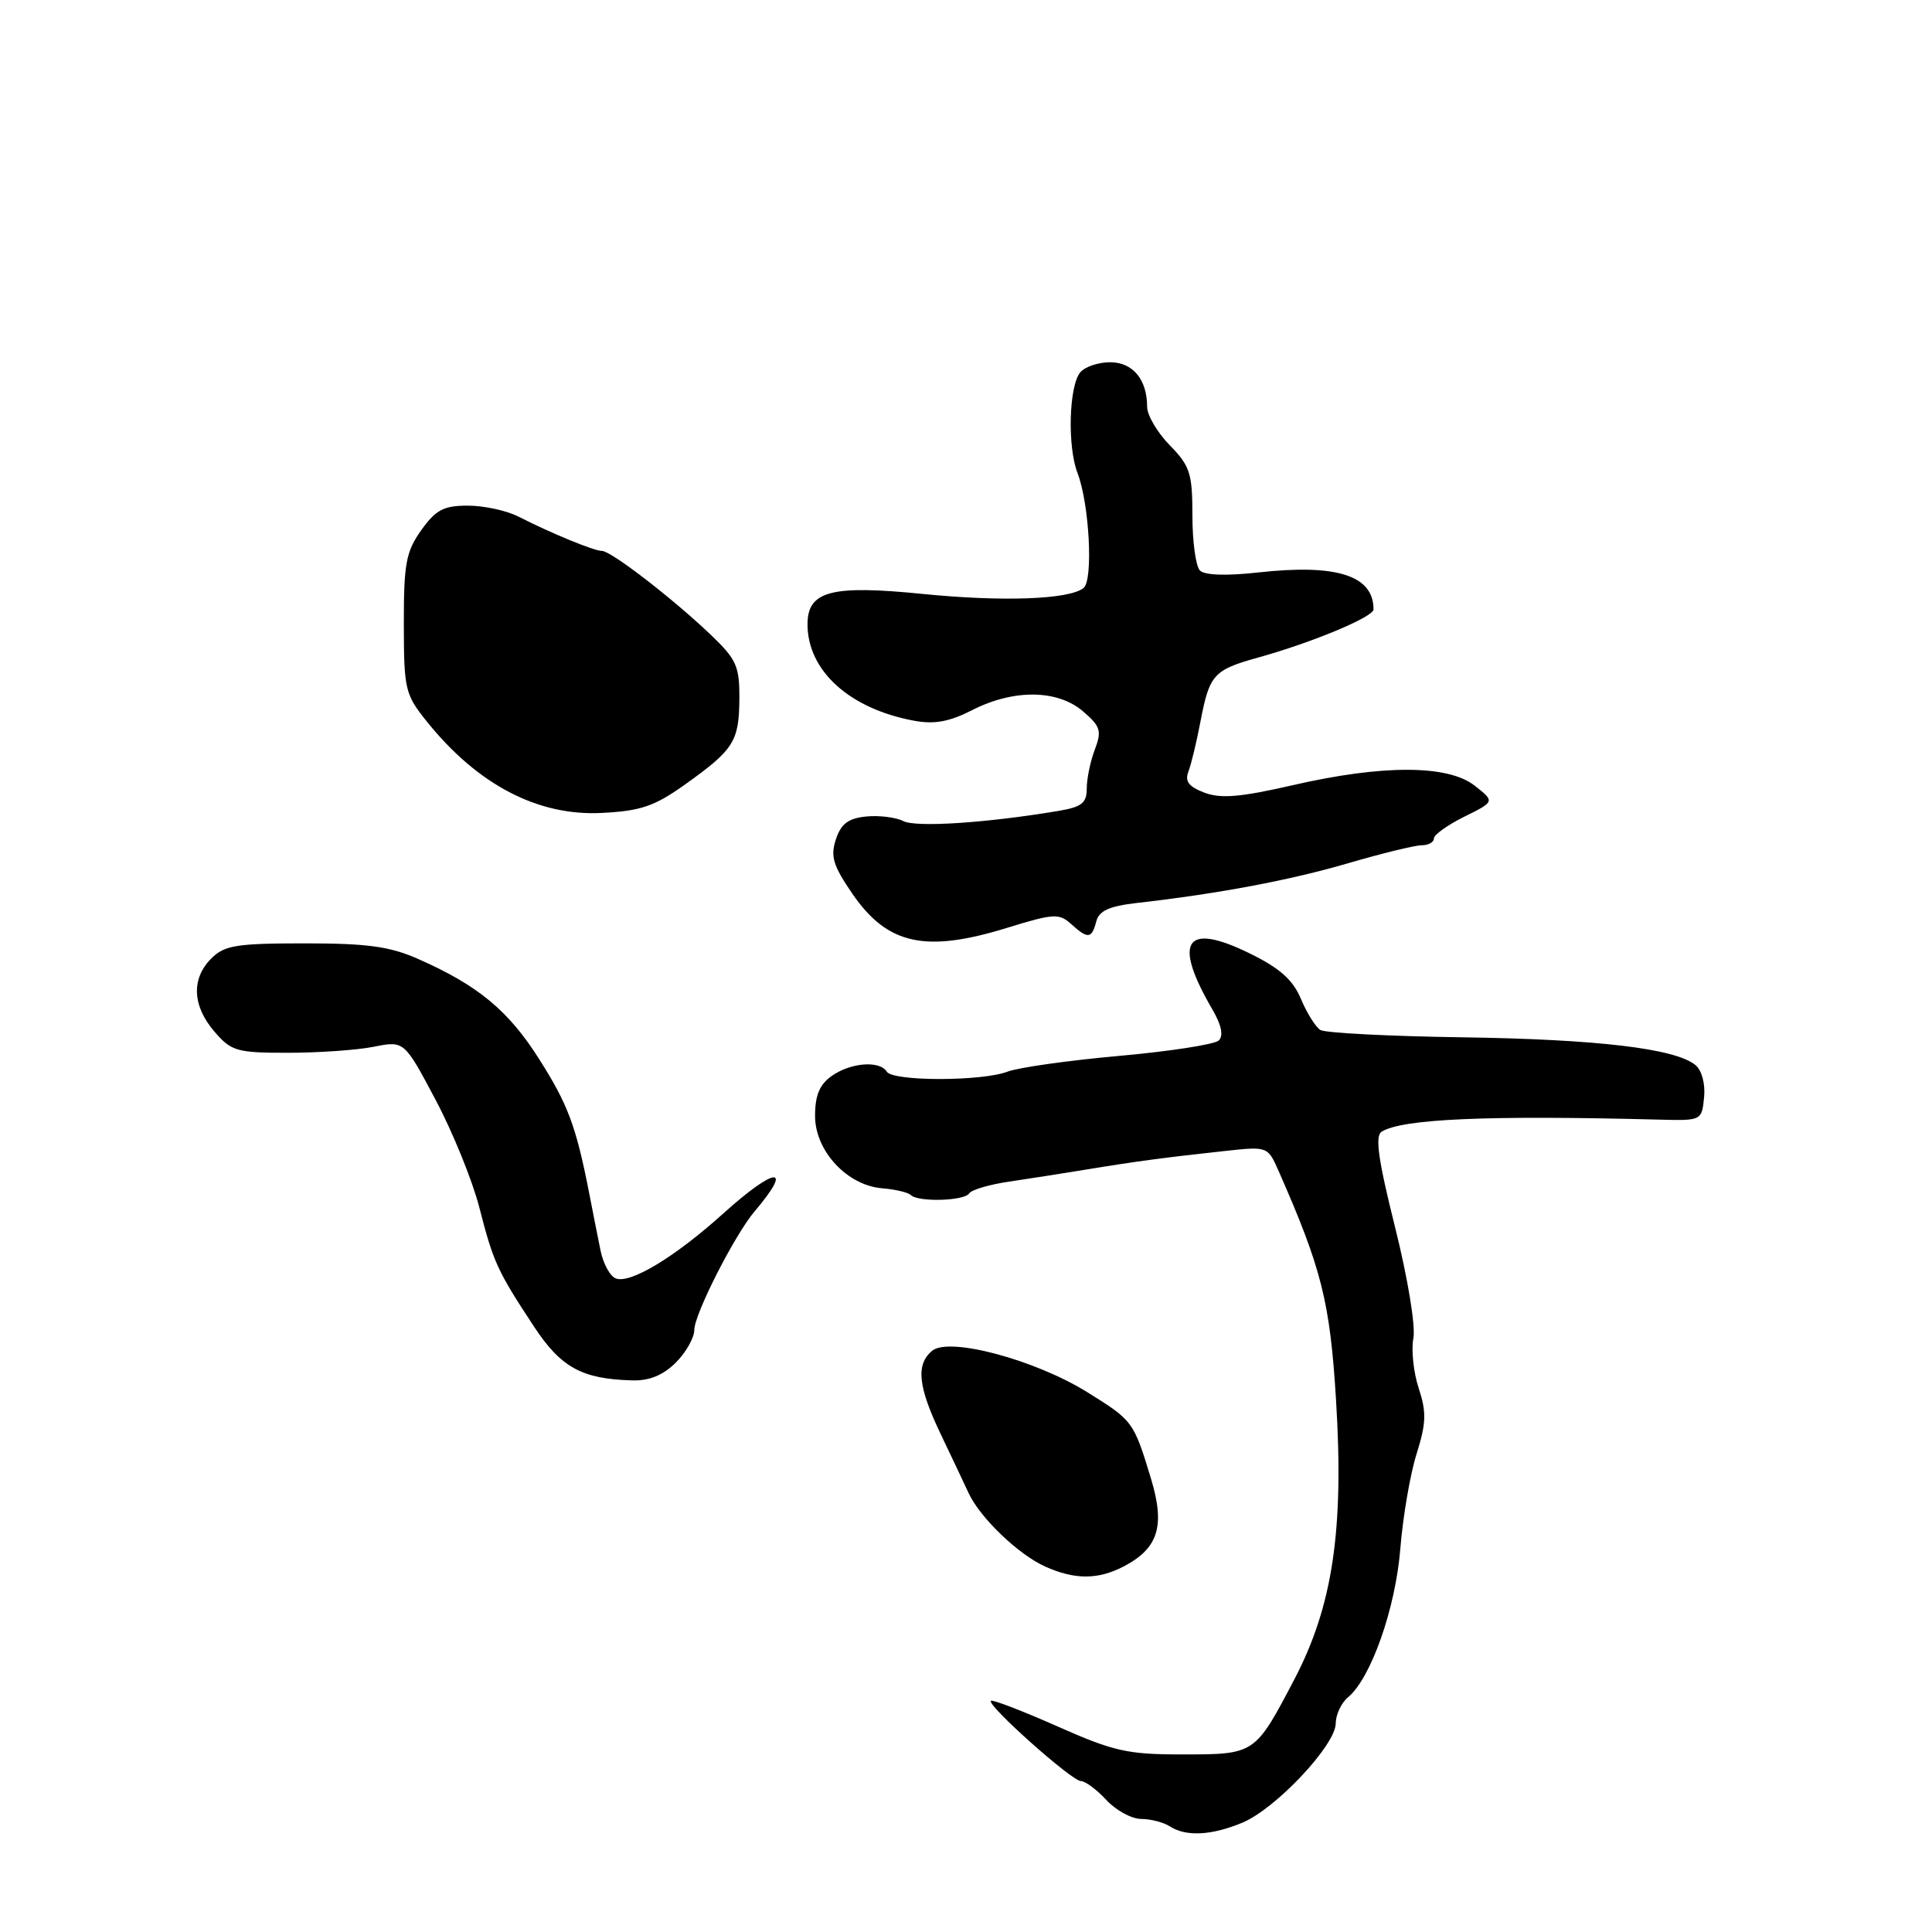 <?xml version="1.0" encoding="UTF-8" standalone="no"?>
<!DOCTYPE svg PUBLIC "-//W3C//DTD SVG 1.1//EN" "http://www.w3.org/Graphics/SVG/1.1/DTD/svg11.dtd" >
<svg xmlns="http://www.w3.org/2000/svg" xmlns:xlink="http://www.w3.org/1999/xlink" version="1.1" viewBox="0 0 256 256">
 <g >
 <path fill="currentColor"
d=" M 164.63 241.51 C 169.06 239.66 176.97 231.24 176.99 228.37 C 177.00 227.20 177.72 225.65 178.61 224.91 C 181.65 222.39 184.91 213.15 185.55 205.21 C 185.89 200.97 186.86 195.31 187.71 192.63 C 188.98 188.57 189.03 187.13 187.99 183.96 C 187.30 181.88 186.98 178.89 187.28 177.33 C 187.59 175.73 186.54 169.35 184.85 162.60 C 182.61 153.62 182.17 150.51 183.08 149.95 C 185.84 148.25 197.10 147.76 220.00 148.36 C 225.45 148.50 225.50 148.47 225.80 145.41 C 225.98 143.62 225.50 141.83 224.66 141.13 C 222.02 138.94 211.70 137.71 193.82 137.45 C 184.09 137.31 175.60 136.87 174.96 136.48 C 174.32 136.08 173.16 134.23 172.38 132.36 C 171.32 129.83 169.58 128.28 165.59 126.33 C 157.06 122.14 155.36 124.66 160.62 133.71 C 161.85 135.81 162.15 137.24 161.49 137.87 C 160.95 138.39 155.01 139.31 148.31 139.91 C 141.61 140.51 134.94 141.45 133.50 142.00 C 130.09 143.30 118.30 143.30 117.50 142.00 C 116.57 140.50 112.74 140.79 110.22 142.56 C 108.60 143.70 108.00 145.12 108.00 147.87 C 108.00 152.52 112.27 157.10 116.94 157.46 C 118.65 157.60 120.33 158.00 120.69 158.35 C 121.65 159.31 127.80 159.14 128.42 158.13 C 128.71 157.66 131.10 156.95 133.73 156.57 C 136.35 156.18 140.97 155.46 144.00 154.96 C 150.49 153.89 154.46 153.36 162.24 152.52 C 167.98 151.89 167.98 151.89 169.44 155.20 C 175.13 168.13 176.23 172.50 177.03 185.48 C 178.10 202.70 176.60 212.79 171.52 222.50 C 166.30 232.47 166.30 232.47 156.73 232.47 C 149.39 232.48 147.59 232.07 140.08 228.74 C 135.45 226.69 131.50 225.17 131.30 225.37 C 130.73 225.93 142.02 236.00 143.22 236.00 C 143.80 236.00 145.31 237.12 146.59 238.50 C 147.86 239.88 149.94 241.01 151.20 241.02 C 152.47 241.02 154.18 241.47 155.00 242.00 C 157.16 243.39 160.53 243.22 164.63 241.51 Z  M 148.84 207.59 C 153.49 205.18 154.42 202.22 152.51 195.92 C 150.20 188.32 150.12 188.23 144.00 184.43 C 137.08 180.15 125.75 177.13 123.52 178.98 C 121.34 180.79 121.63 183.70 124.63 189.99 C 126.08 193.02 127.75 196.56 128.35 197.85 C 129.88 201.13 134.94 205.98 138.50 207.58 C 142.41 209.33 145.46 209.33 148.84 207.59 Z  M 89.55 180.55 C 90.90 179.20 92.00 177.25 92.00 176.22 C 92.00 174.14 97.36 163.60 100.00 160.50 C 105.21 154.37 102.77 154.55 95.83 160.80 C 89.46 166.55 83.52 170.14 81.60 169.40 C 80.83 169.11 79.92 167.43 79.57 165.68 C 79.21 163.93 78.53 160.47 78.05 158.00 C 76.32 149.18 75.25 146.32 71.40 140.27 C 67.33 133.87 63.33 130.57 55.44 127.08 C 51.67 125.41 48.70 125.00 40.37 125.00 C 31.33 125.00 29.74 125.26 28.00 127.00 C 25.32 129.68 25.48 133.28 28.41 136.69 C 30.65 139.29 31.36 139.50 38.16 139.50 C 42.20 139.50 47.31 139.14 49.53 138.70 C 53.56 137.90 53.56 137.90 57.70 145.70 C 59.98 149.99 62.59 156.41 63.51 159.98 C 65.38 167.27 65.89 168.39 70.74 175.75 C 74.33 181.21 77.10 182.73 83.80 182.91 C 86.04 182.97 87.87 182.22 89.55 180.55 Z  M 133.49 122.93 C 139.59 121.05 140.34 121.00 141.92 122.43 C 144.16 124.46 144.66 124.41 145.26 122.10 C 145.63 120.68 146.97 120.07 150.63 119.65 C 161.46 118.42 170.92 116.64 178.64 114.38 C 183.12 113.07 187.51 112.00 188.39 112.00 C 189.28 112.00 190.00 111.60 190.00 111.10 C 190.00 110.61 191.82 109.31 194.04 108.21 C 198.08 106.21 198.08 106.21 195.41 104.11 C 191.87 101.32 183.20 101.30 171.26 104.05 C 164.37 105.63 161.75 105.85 159.59 105.03 C 157.51 104.24 156.97 103.53 157.47 102.24 C 157.84 101.28 158.56 98.29 159.07 95.60 C 160.26 89.38 160.81 88.77 166.67 87.14 C 173.87 85.14 182.00 81.75 182.00 80.75 C 182.00 76.26 177.15 74.70 166.75 75.85 C 162.55 76.32 159.63 76.23 159.00 75.60 C 158.45 75.05 158.00 71.78 158.00 68.33 C 158.00 62.72 157.69 61.75 155.00 59.00 C 153.35 57.31 152.00 55.02 152.00 53.90 C 152.00 50.28 150.10 48.00 147.09 48.00 C 145.52 48.00 143.75 48.60 143.14 49.34 C 141.64 51.13 141.42 59.15 142.77 62.66 C 144.35 66.76 144.88 76.86 143.58 77.91 C 141.70 79.44 132.85 79.76 122.26 78.70 C 110.14 77.48 107.00 78.31 107.00 82.73 C 107.01 88.89 112.57 93.92 121.12 95.50 C 123.81 96.00 125.79 95.64 128.83 94.09 C 134.31 91.29 140.14 91.36 143.51 94.26 C 145.83 96.25 146.01 96.84 145.07 99.32 C 144.48 100.87 144.00 103.19 144.00 104.48 C 144.00 106.41 143.34 106.93 140.25 107.45 C 130.72 109.05 121.37 109.66 119.70 108.80 C 118.72 108.30 116.50 108.02 114.78 108.19 C 112.40 108.43 111.44 109.15 110.76 111.22 C 110.01 113.47 110.39 114.70 112.96 118.45 C 117.61 125.19 122.62 126.29 133.49 122.93 Z  M 90.70 104.00 C 97.23 99.35 97.93 98.25 97.97 92.63 C 98.00 88.28 97.60 87.38 94.20 84.13 C 89.16 79.32 80.97 73.00 79.76 73.00 C 78.71 73.00 73.12 70.70 68.67 68.44 C 67.11 67.65 64.11 67.00 61.99 67.00 C 58.78 67.00 57.75 67.55 55.82 70.25 C 53.80 73.09 53.50 74.67 53.51 82.67 C 53.52 91.42 53.67 92.02 56.61 95.67 C 63.31 103.99 71.27 108.14 79.70 107.72 C 84.88 107.46 86.69 106.85 90.70 104.00 Z "/>
</g>
</svg>
